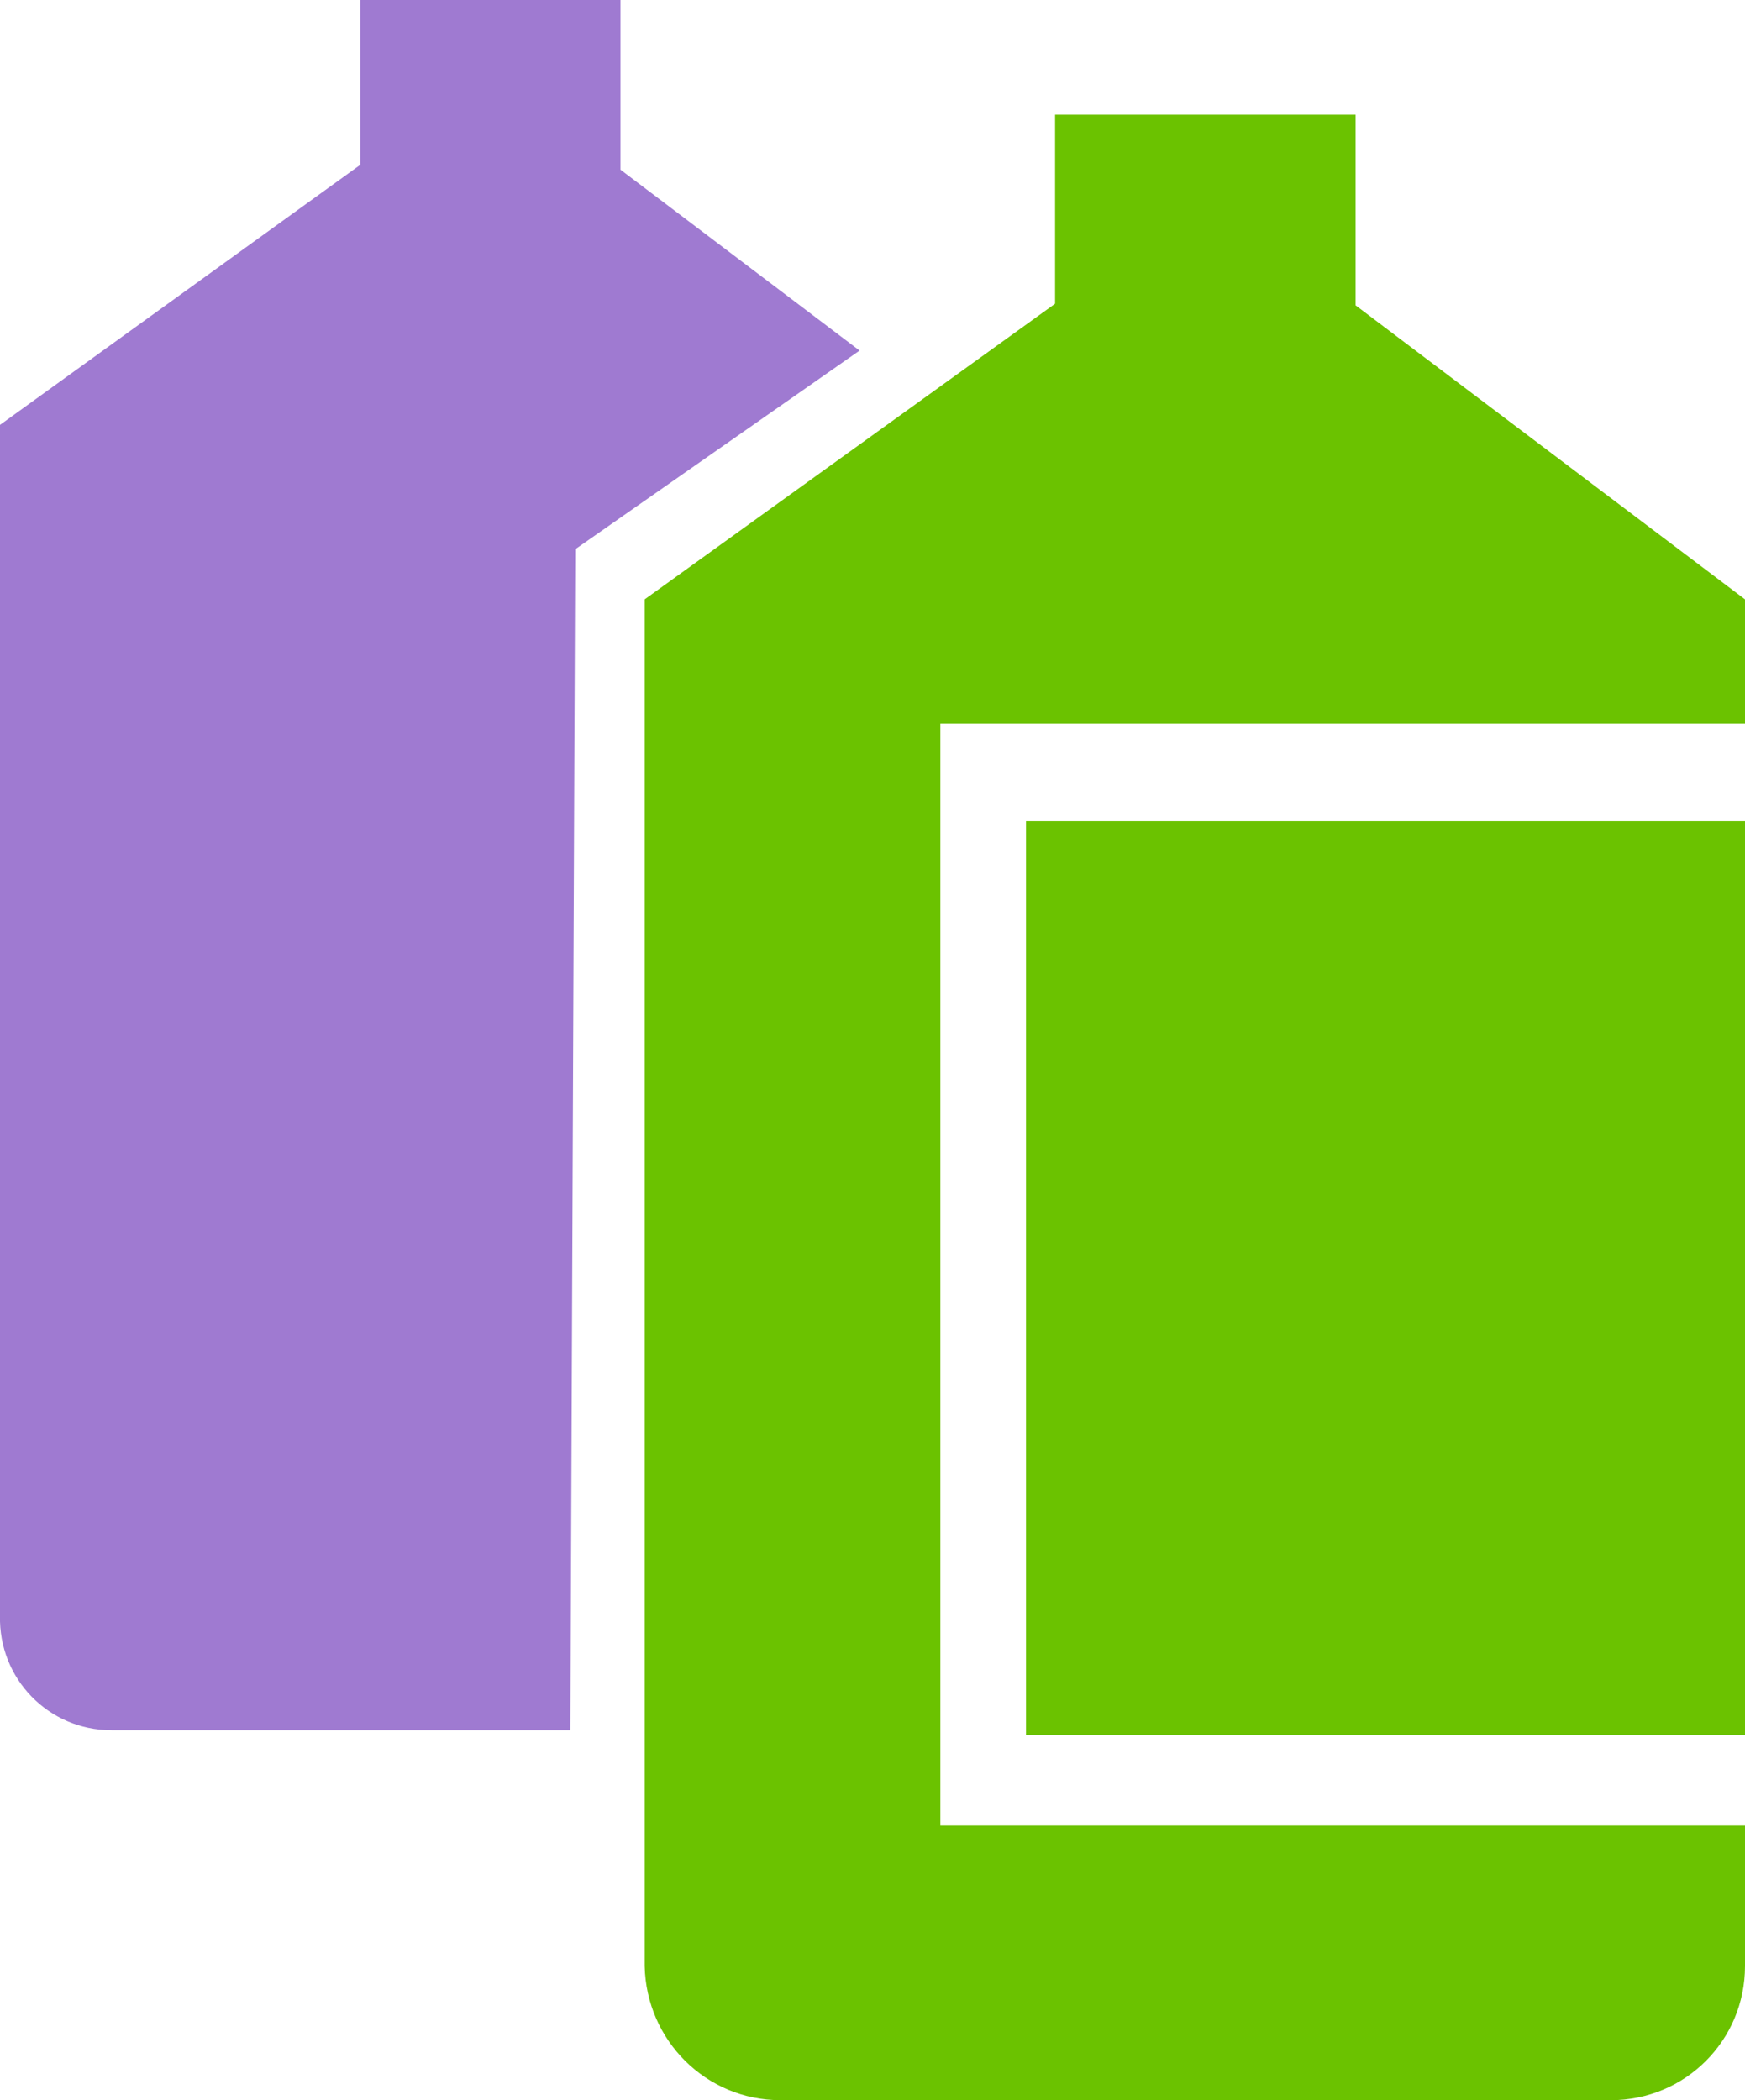 <?xml version="1.0" encoding="utf-8"?>
<!-- Generator: Adobe Illustrator 21.1.0, SVG Export Plug-In . SVG Version: 6.00 Build 0)  -->
<svg version="1.1" id="Layer_1" xmlns="http://www.w3.org/2000/svg" xmlns:xlink="http://www.w3.org/1999/xlink" x="0px" y="0px"
	 viewBox="0 0 108 130" style="enable-background:new 0 0 108 130;" xml:space="preserve">
<style type="text/css">
	.st0{fill:#9F7AD1;}
	.st1{fill:#6BC200;}
</style>
<title>Contrasts</title>
<path class="st0" d="M35.6,34l17.6-12.3L38.4,10.5V0H22.3v10.2L0,26.3V100c-0.1,3.9,3,7.1,6.9,7.1c0.1,0,0.2,0,0.2,0h28.2L35.6,34z"
	/>
<path class="st1" d="M58.2,45.2V113H108v8.7c0,4.6-3.7,8.3-8.3,8.3c0,0,0,0,0,0H48.3c-4.6,0-8.3-3.7-8.4-8.3c0,0,0-0.1,0-0.1V37.1
	l25.4-18.3V7.1h18.6v11.8L108,37.1v7.7H58.2V45.2z"/>
<polygon class="st1" points="63.5,50.8 108,50.8 108,107.4 63.5,107.4 "/>
</svg>
